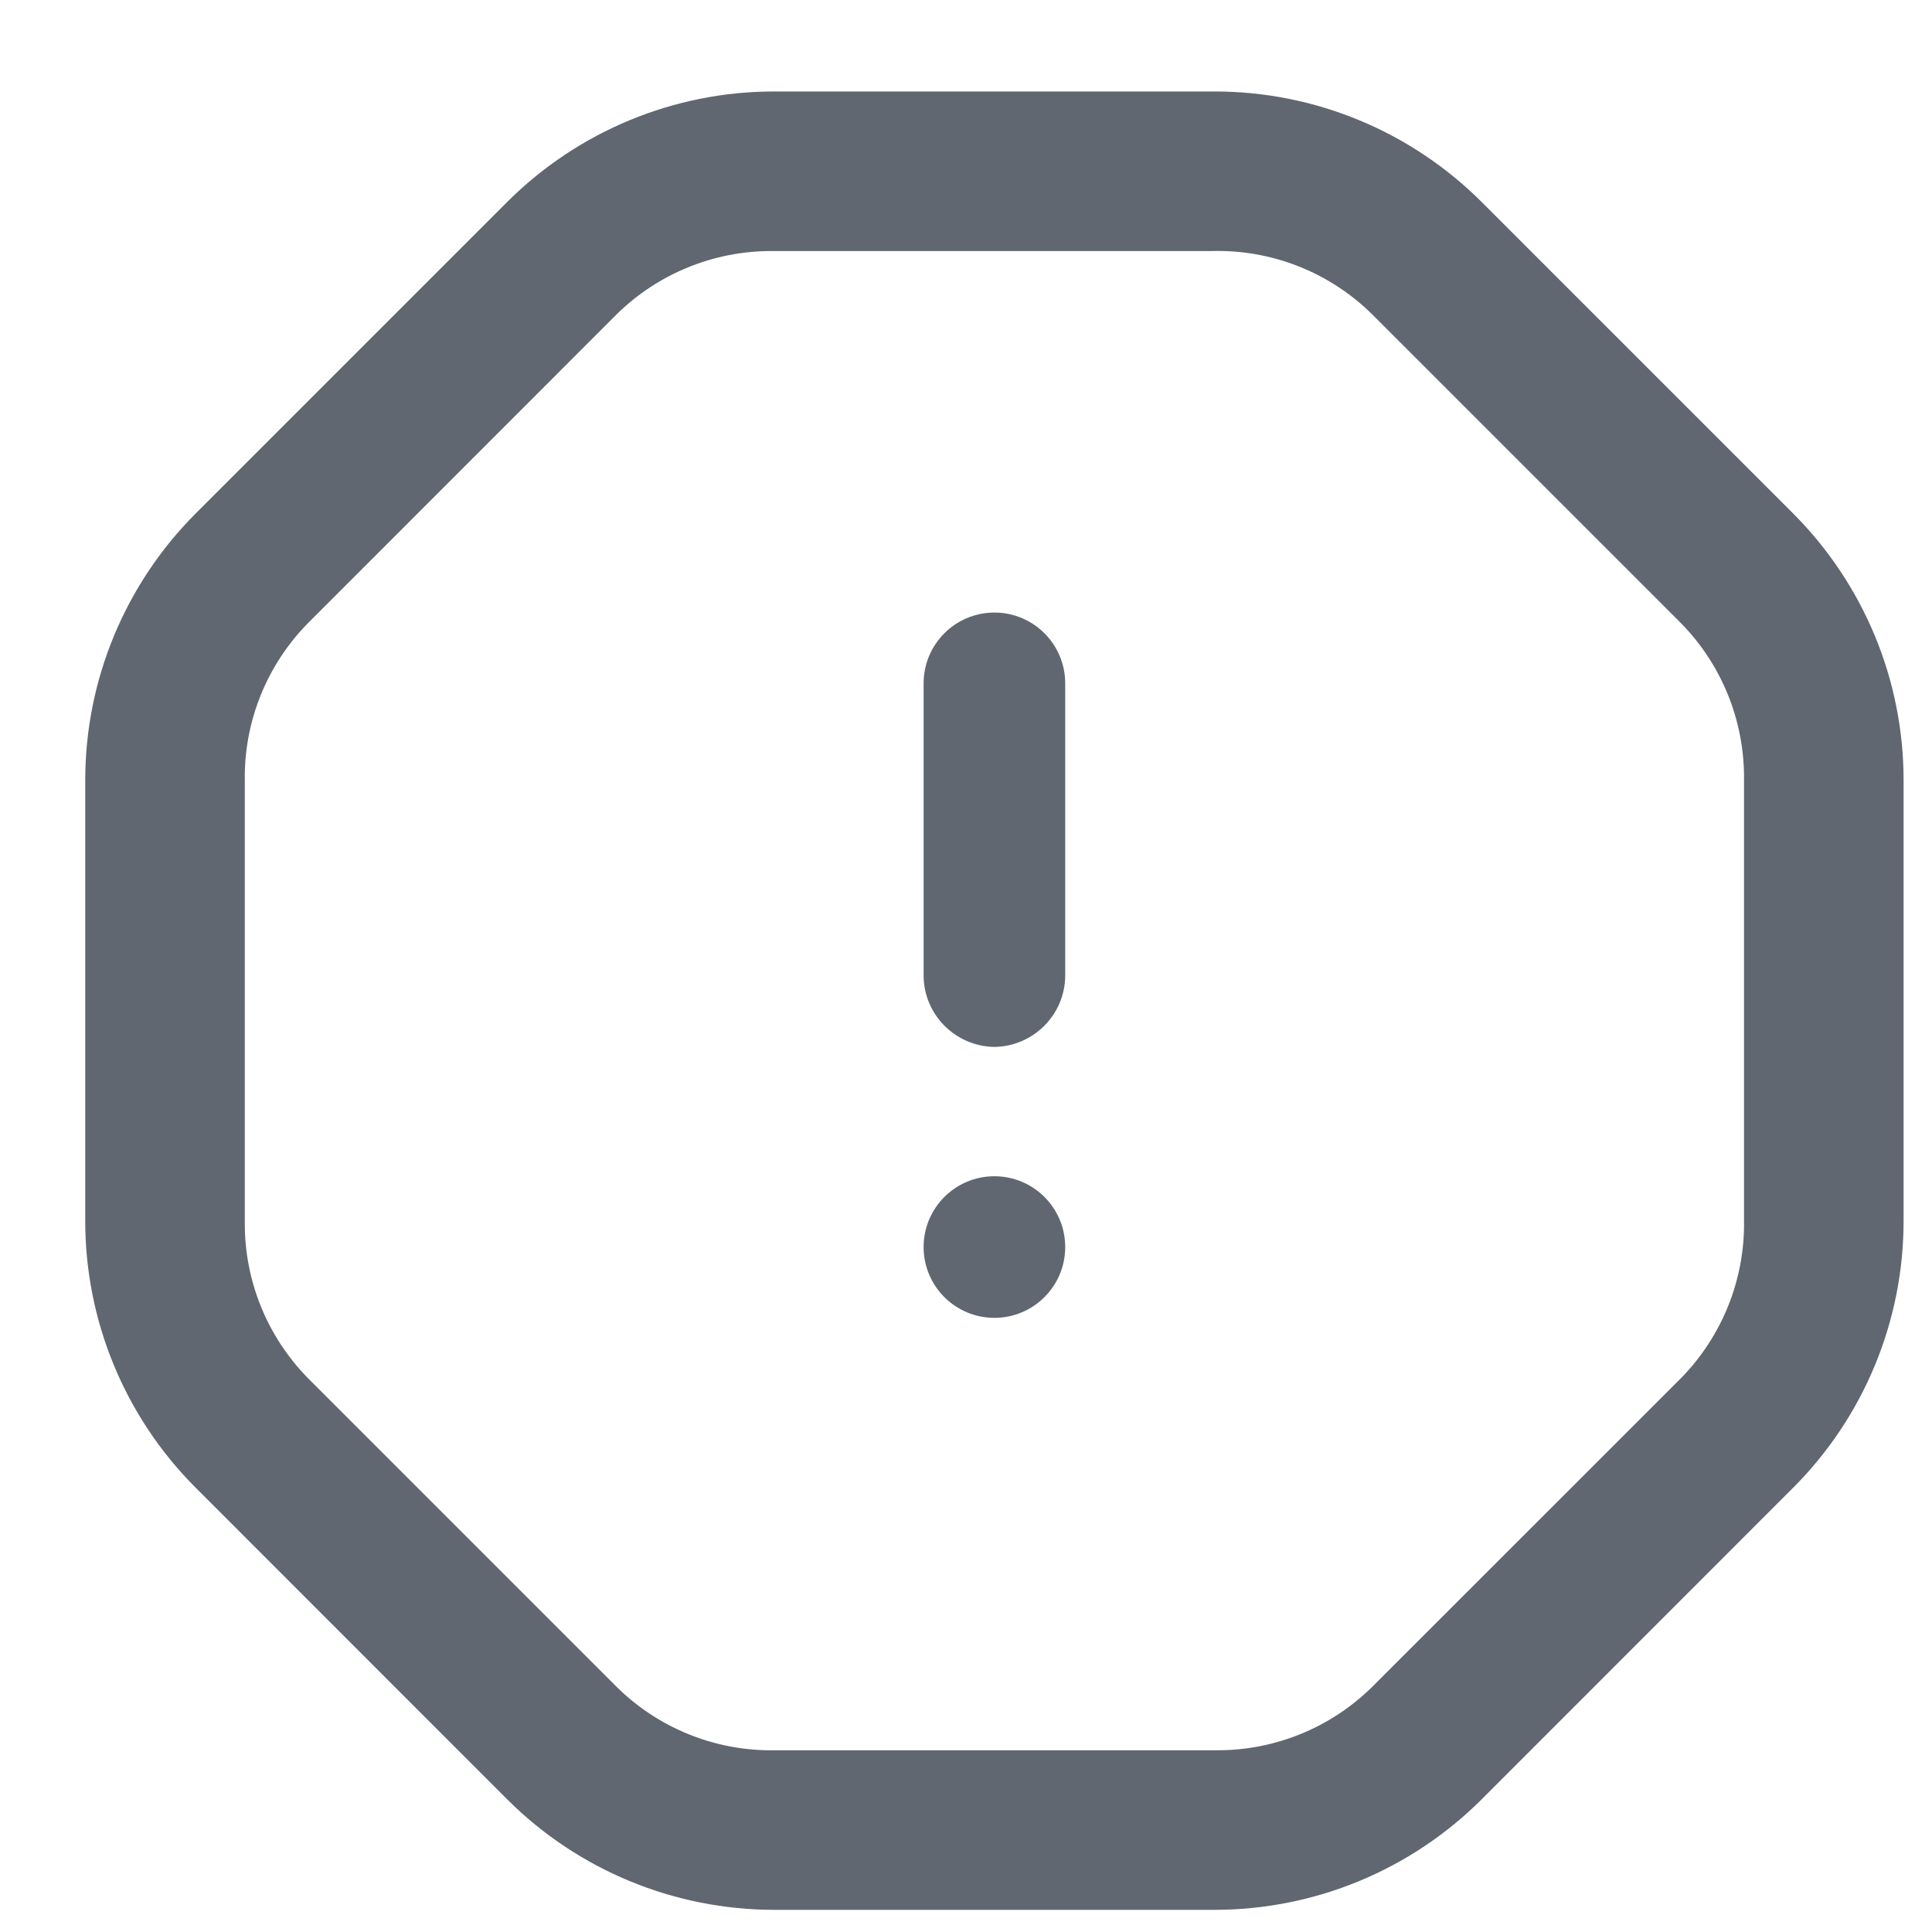 <svg width="17" height="17" viewBox="0 0 17 17" fill="none" xmlns="http://www.w3.org/2000/svg">
<path fill-rule="evenodd" clip-rule="evenodd" d="M13.037 1.777L15.778 4.518C16.401 5.142 16.751 5.987 16.75 6.869V10.74C16.751 11.622 16.401 12.468 15.778 13.091L13.037 15.833C12.413 16.456 11.567 16.805 10.686 16.805H6.814C5.933 16.805 5.087 16.456 4.463 15.833L1.722 13.091C1.099 12.468 0.749 11.622 0.75 10.74V6.869C0.749 5.987 1.099 5.142 1.722 4.518L4.463 1.777C5.087 1.154 5.933 0.804 6.814 0.805H10.686C11.567 0.804 12.413 1.154 13.037 1.777ZM14.79 12.128C15.153 11.758 15.354 11.259 15.346 10.74V6.844C15.347 6.334 15.147 5.845 14.79 5.482L12.073 2.765C11.698 2.395 11.188 2.194 10.661 2.209H6.789C6.28 2.208 5.79 2.408 5.427 2.765L2.711 5.482C2.347 5.851 2.146 6.351 2.154 6.869V10.765C2.153 11.275 2.353 11.764 2.711 12.128L5.427 14.844C5.796 15.208 6.296 15.409 6.814 15.401H10.71C11.22 15.402 11.71 15.202 12.073 14.844L14.79 12.128Z" fill="#606770"/>
<path d="M8.75 10.35C8.406 10.35 8.127 10.629 8.127 10.973C8.127 11.317 8.406 11.596 8.75 11.596C9.094 11.596 9.373 11.317 9.373 10.973C9.373 10.629 9.094 10.35 8.75 10.35Z" fill="#606770"/>
<path d="M8.75 9.212C9.092 9.207 9.369 8.931 9.373 8.589V6.013C9.373 5.669 9.094 5.39 8.75 5.39C8.406 5.39 8.127 5.669 8.127 6.013V8.589C8.131 8.931 8.408 9.207 8.75 9.212Z" fill="#606770"/>
</svg>
